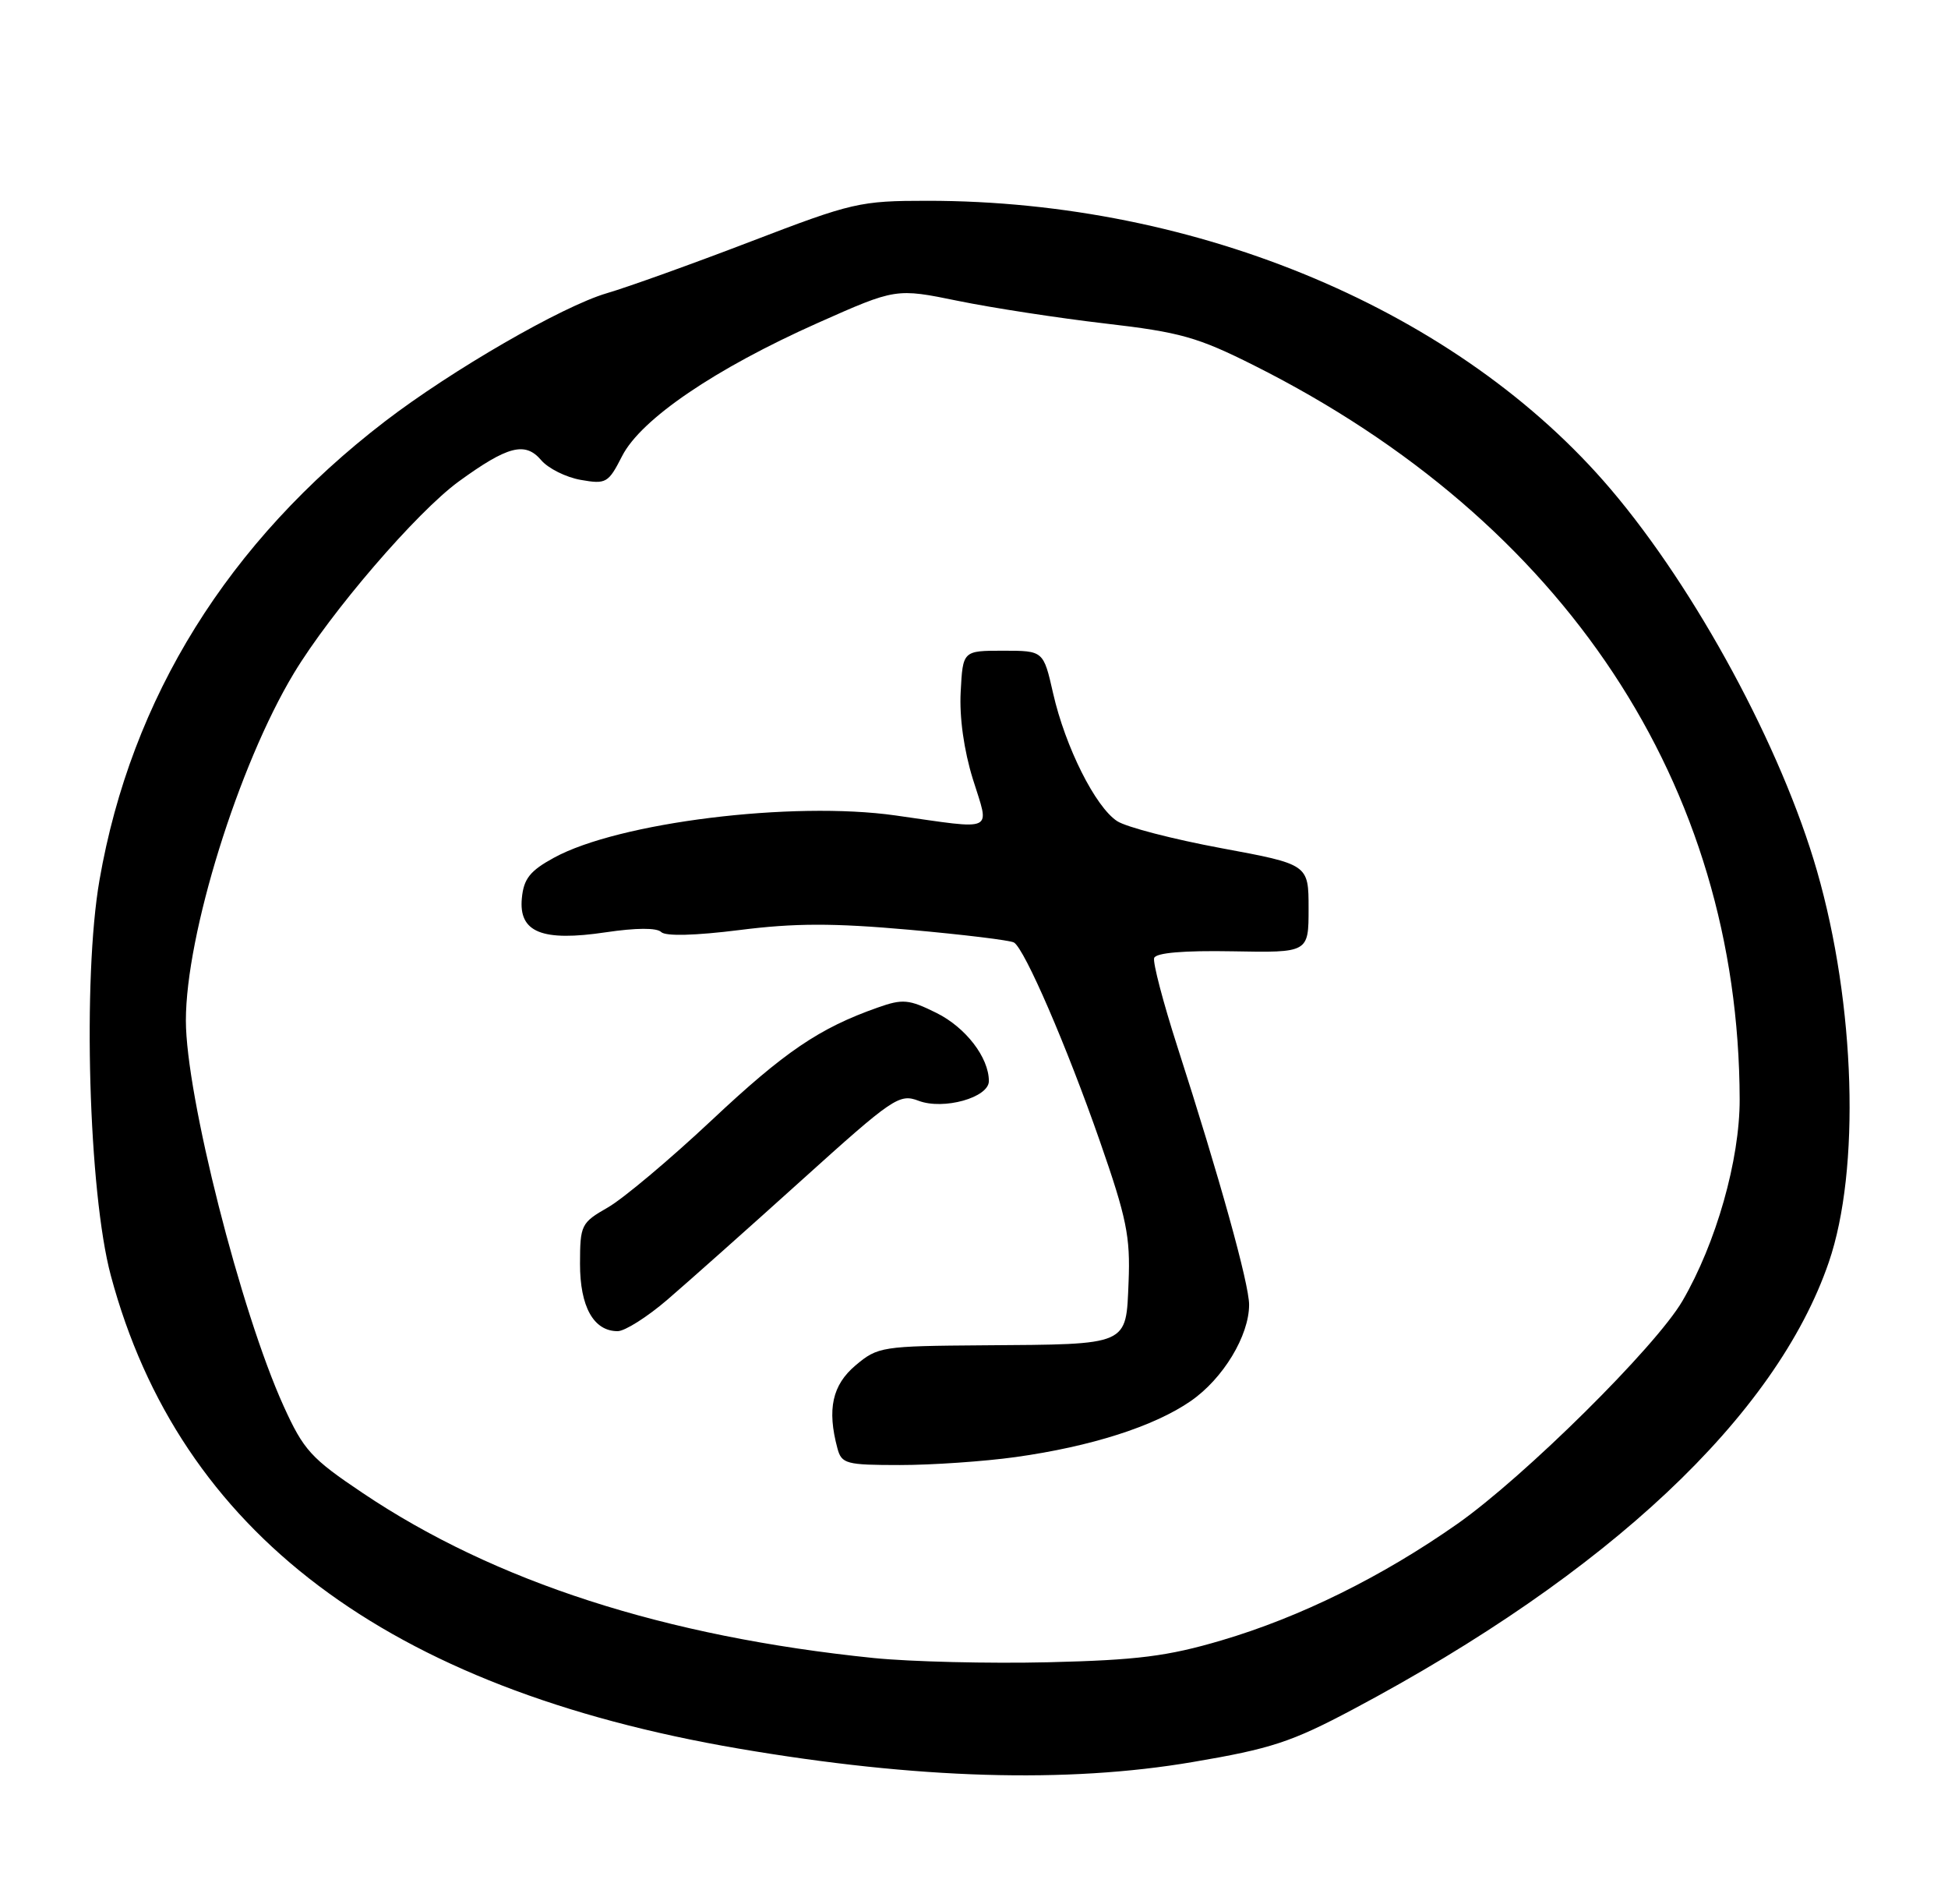 <?xml version="1.0" encoding="UTF-8" standalone="no"?>
<!DOCTYPE svg PUBLIC "-//W3C//DTD SVG 1.1//EN" "http://www.w3.org/Graphics/SVG/1.1/DTD/svg11.dtd" >
<svg xmlns="http://www.w3.org/2000/svg" xmlns:xlink="http://www.w3.org/1999/xlink" version="1.1" viewBox="0 0 262 256">
 <g >
 <path fill="currentColor"
d=" M 160.39 236.94 C 170.96 235.15 173.70 234.25 182.00 229.84 C 216.31 211.60 238.88 190.40 245.97 169.72 C 250.23 157.30 249.56 135.11 244.38 117.11 C 239.62 100.57 228.12 79.30 216.66 65.81 C 196.28 41.82 161.17 27.00 124.75 27.00 C 115.66 27.00 114.66 27.23 100.99 32.47 C 93.14 35.48 84.42 38.61 81.61 39.43 C 75.63 41.18 60.76 49.77 51.78 56.66 C 30.69 72.84 17.64 93.82 13.38 118.35 C 11.09 131.53 11.91 160.33 14.90 171.50 C 24.14 206.02 52.04 227.05 99.35 235.13 C 123.27 239.22 143.47 239.82 160.39 236.94 Z  M 117.50 222.95 C 89.42 220.08 66.56 212.70 48.81 200.78 C 41.83 196.10 40.84 195.01 38.14 189.06 C 32.38 176.36 25.00 147.28 25.00 137.23 C 25.00 125.66 32.07 102.90 39.52 90.54 C 44.48 82.31 56.02 68.89 61.69 64.75 C 68.28 59.96 70.63 59.35 72.78 61.87 C 73.73 62.99 76.12 64.18 78.11 64.53 C 81.52 65.13 81.82 64.96 83.67 61.33 C 86.20 56.36 96.18 49.58 110.00 43.42 C 120.50 38.75 120.50 38.75 128.86 40.46 C 133.45 41.40 142.36 42.77 148.64 43.50 C 158.74 44.67 161.08 45.33 168.71 49.16 C 210.46 70.13 233.87 105.51 233.98 147.82 C 234.00 155.95 230.82 167.15 226.28 174.94 C 222.68 181.11 205.03 198.58 196.00 204.92 C 185.88 212.02 174.86 217.46 164.28 220.58 C 157.03 222.72 152.98 223.23 141.00 223.52 C 133.03 223.71 122.45 223.45 117.50 222.95 Z  M 136.58 195.93 C 146.75 194.51 155.24 191.80 160.16 188.39 C 164.51 185.38 168.00 179.61 168.00 175.44 C 168.00 172.63 164.05 158.42 158.34 140.70 C 156.43 134.76 155.03 129.41 155.23 128.82 C 155.46 128.12 159.20 127.80 165.79 127.92 C 176.00 128.11 176.00 128.11 176.00 122.17 C 176.00 116.23 176.00 116.23 164.25 114.05 C 157.79 112.85 151.49 111.22 150.26 110.42 C 147.33 108.52 143.28 100.44 141.64 93.23 C 140.34 87.50 140.34 87.50 134.92 87.50 C 129.50 87.50 129.50 87.50 129.21 93.02 C 129.02 96.45 129.65 100.91 130.85 104.77 C 133.11 112.03 134.08 111.58 120.43 109.65 C 106.58 107.69 83.18 110.58 74.50 115.34 C 71.29 117.09 70.44 118.16 70.19 120.76 C 69.74 125.37 72.88 126.65 81.50 125.36 C 85.54 124.76 88.34 124.74 88.93 125.33 C 89.51 125.91 93.49 125.81 99.46 125.06 C 106.89 124.12 112.04 124.11 122.28 125.02 C 129.55 125.67 135.90 126.44 136.38 126.74 C 137.83 127.63 143.49 140.72 147.92 153.43 C 151.53 163.78 152.04 166.29 151.79 172.39 C 151.43 181.01 152.00 180.76 132.33 180.90 C 118.61 181.00 118.06 181.08 115.08 183.59 C 111.94 186.23 111.22 189.50 112.63 194.75 C 113.19 196.84 113.79 197.00 121.04 197.00 C 125.34 197.00 132.33 196.52 136.58 195.93 Z  M 89.78 174.75 C 92.50 172.41 100.60 165.21 107.77 158.74 C 120.13 147.59 120.95 147.03 123.55 148.02 C 126.90 149.29 133.00 147.59 133.00 145.37 C 133.00 142.20 129.88 138.15 125.94 136.20 C 122.24 134.37 121.42 134.29 118.06 135.48 C 110.19 138.25 105.53 141.42 95.68 150.67 C 90.08 155.92 83.82 161.18 81.76 162.36 C 78.16 164.42 78.02 164.71 78.01 169.92 C 78.00 175.71 79.84 179.00 83.07 179.00 C 84.04 179.00 87.06 177.09 89.78 174.75 Z "/>
</g>
</svg>